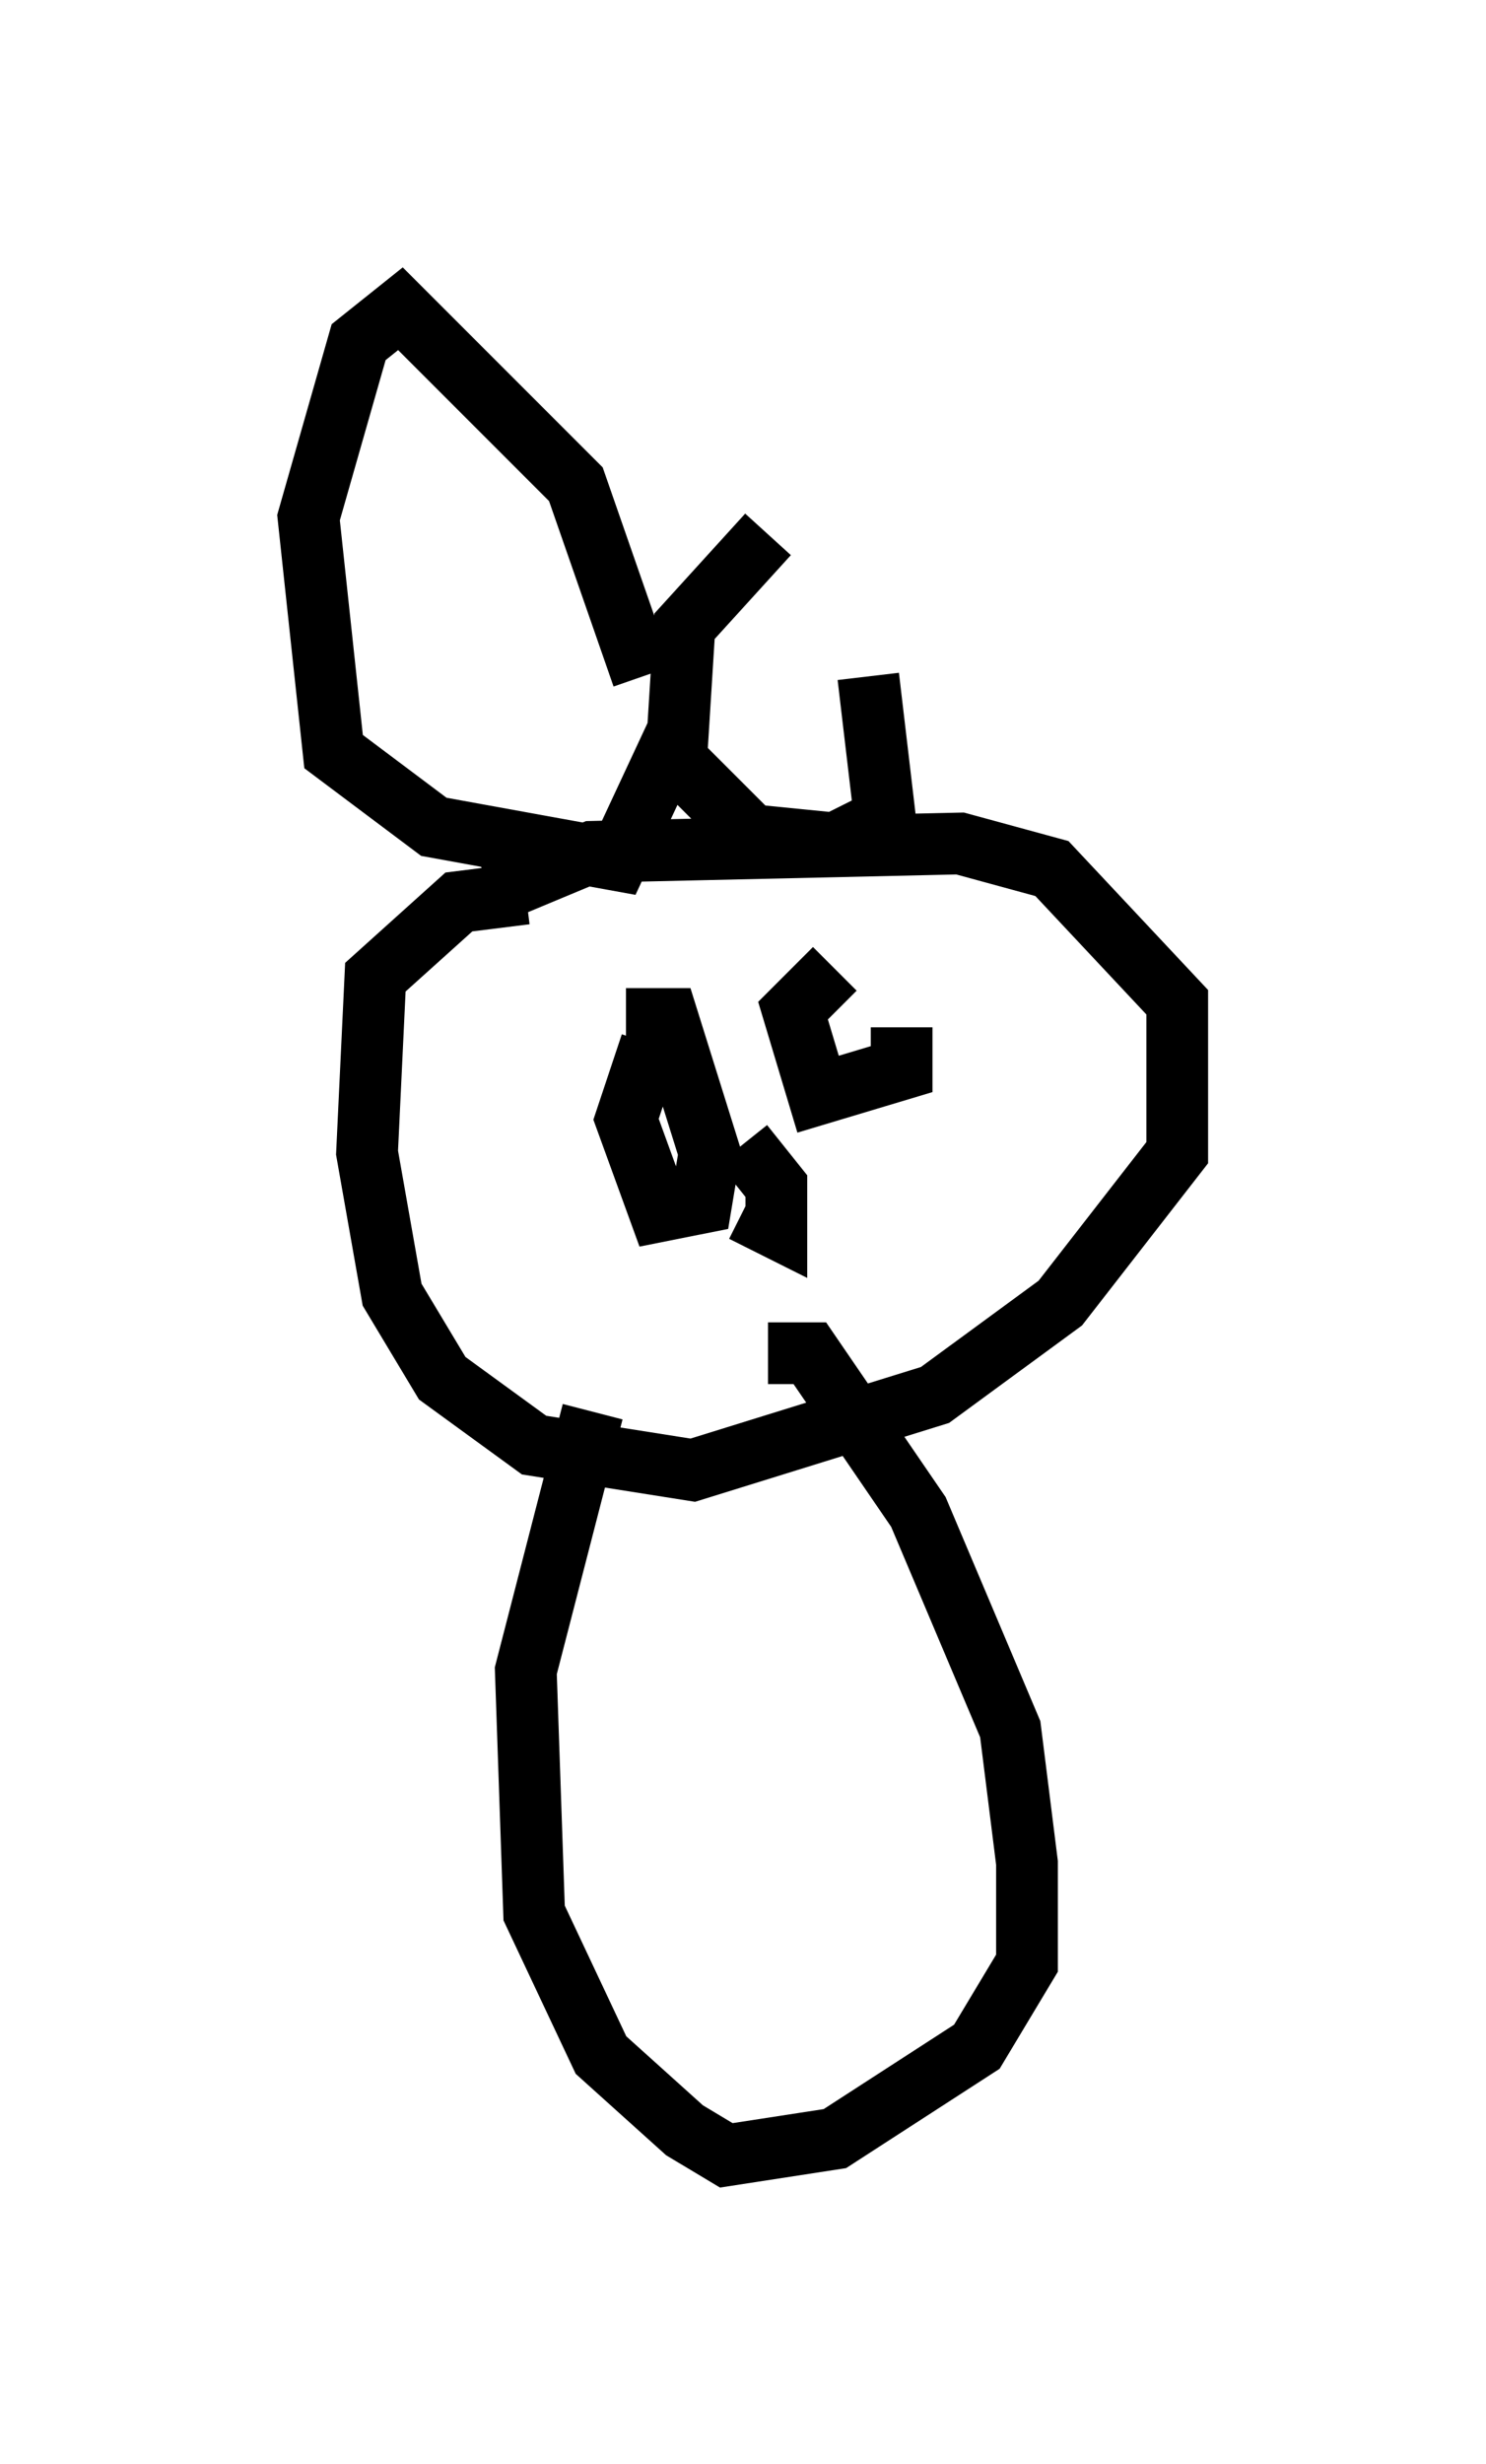 <?xml version="1.0" encoding="utf-8" ?>
<svg baseProfile="full" height="39.905" version="1.1" width="24.073" xmlns="http://www.w3.org/2000/svg" xmlns:ev="http://www.w3.org/2001/xml-events" xmlns:xlink="http://www.w3.org/1999/xlink"><defs /><rect fill="white" height="39.905" width="24.073" x="0" y="0" /><path d="M12.578, 9.195 m1.488, 1.759 l0.271, 2.3 -0.812, 0.406 l-1.353, -0.135 -1.218, -1.218 l0.135, -2.165 1.353, -1.488 m-2.03, 2.3 l-1.083, -3.112 -2.842, -2.842 l-0.677, 0.541 -0.812, 2.842 l0.406, 3.789 1.624, 1.218 l2.977, 0.541 0.947, -2.03 m-2.977, 2.571 l1.624, -0.677 5.954, -0.135 l1.488, 0.406 2.03, 2.165 l0.0, 2.436 -1.894, 2.436 l-2.03, 1.488 -3.924, 1.218 l-2.571, -0.406 -1.488, -1.083 l-0.812, -1.353 -0.406, -2.3 l0.135, -2.842 1.353, -1.218 l1.083, -0.135 m6.089, 2.165 l0.0, 0.677 -1.353, 0.406 l-0.406, -1.353 0.677, -0.677 m-3.383, 0.812 l0.677, 0.0 0.677, 2.165 l-0.135, 0.812 -0.677, 0.135 l-0.541, -1.488 0.406, -1.218 m1.488, 1.624 l0.541, 0.677 0.0, 0.677 l-0.541, -0.271 m0.406, 2.3 l0.677, 0.0 1.759, 2.571 l1.488, 3.518 0.271, 2.165 l0.0, 1.624 -0.812, 1.353 l-2.3, 1.488 -1.759, 0.271 l-0.677, -0.406 -1.353, -1.218 l-1.083, -2.3 -0.135, -3.924 l1.083, -4.195 " fill="none" stroke="black" stroke-width="1" /></svg>